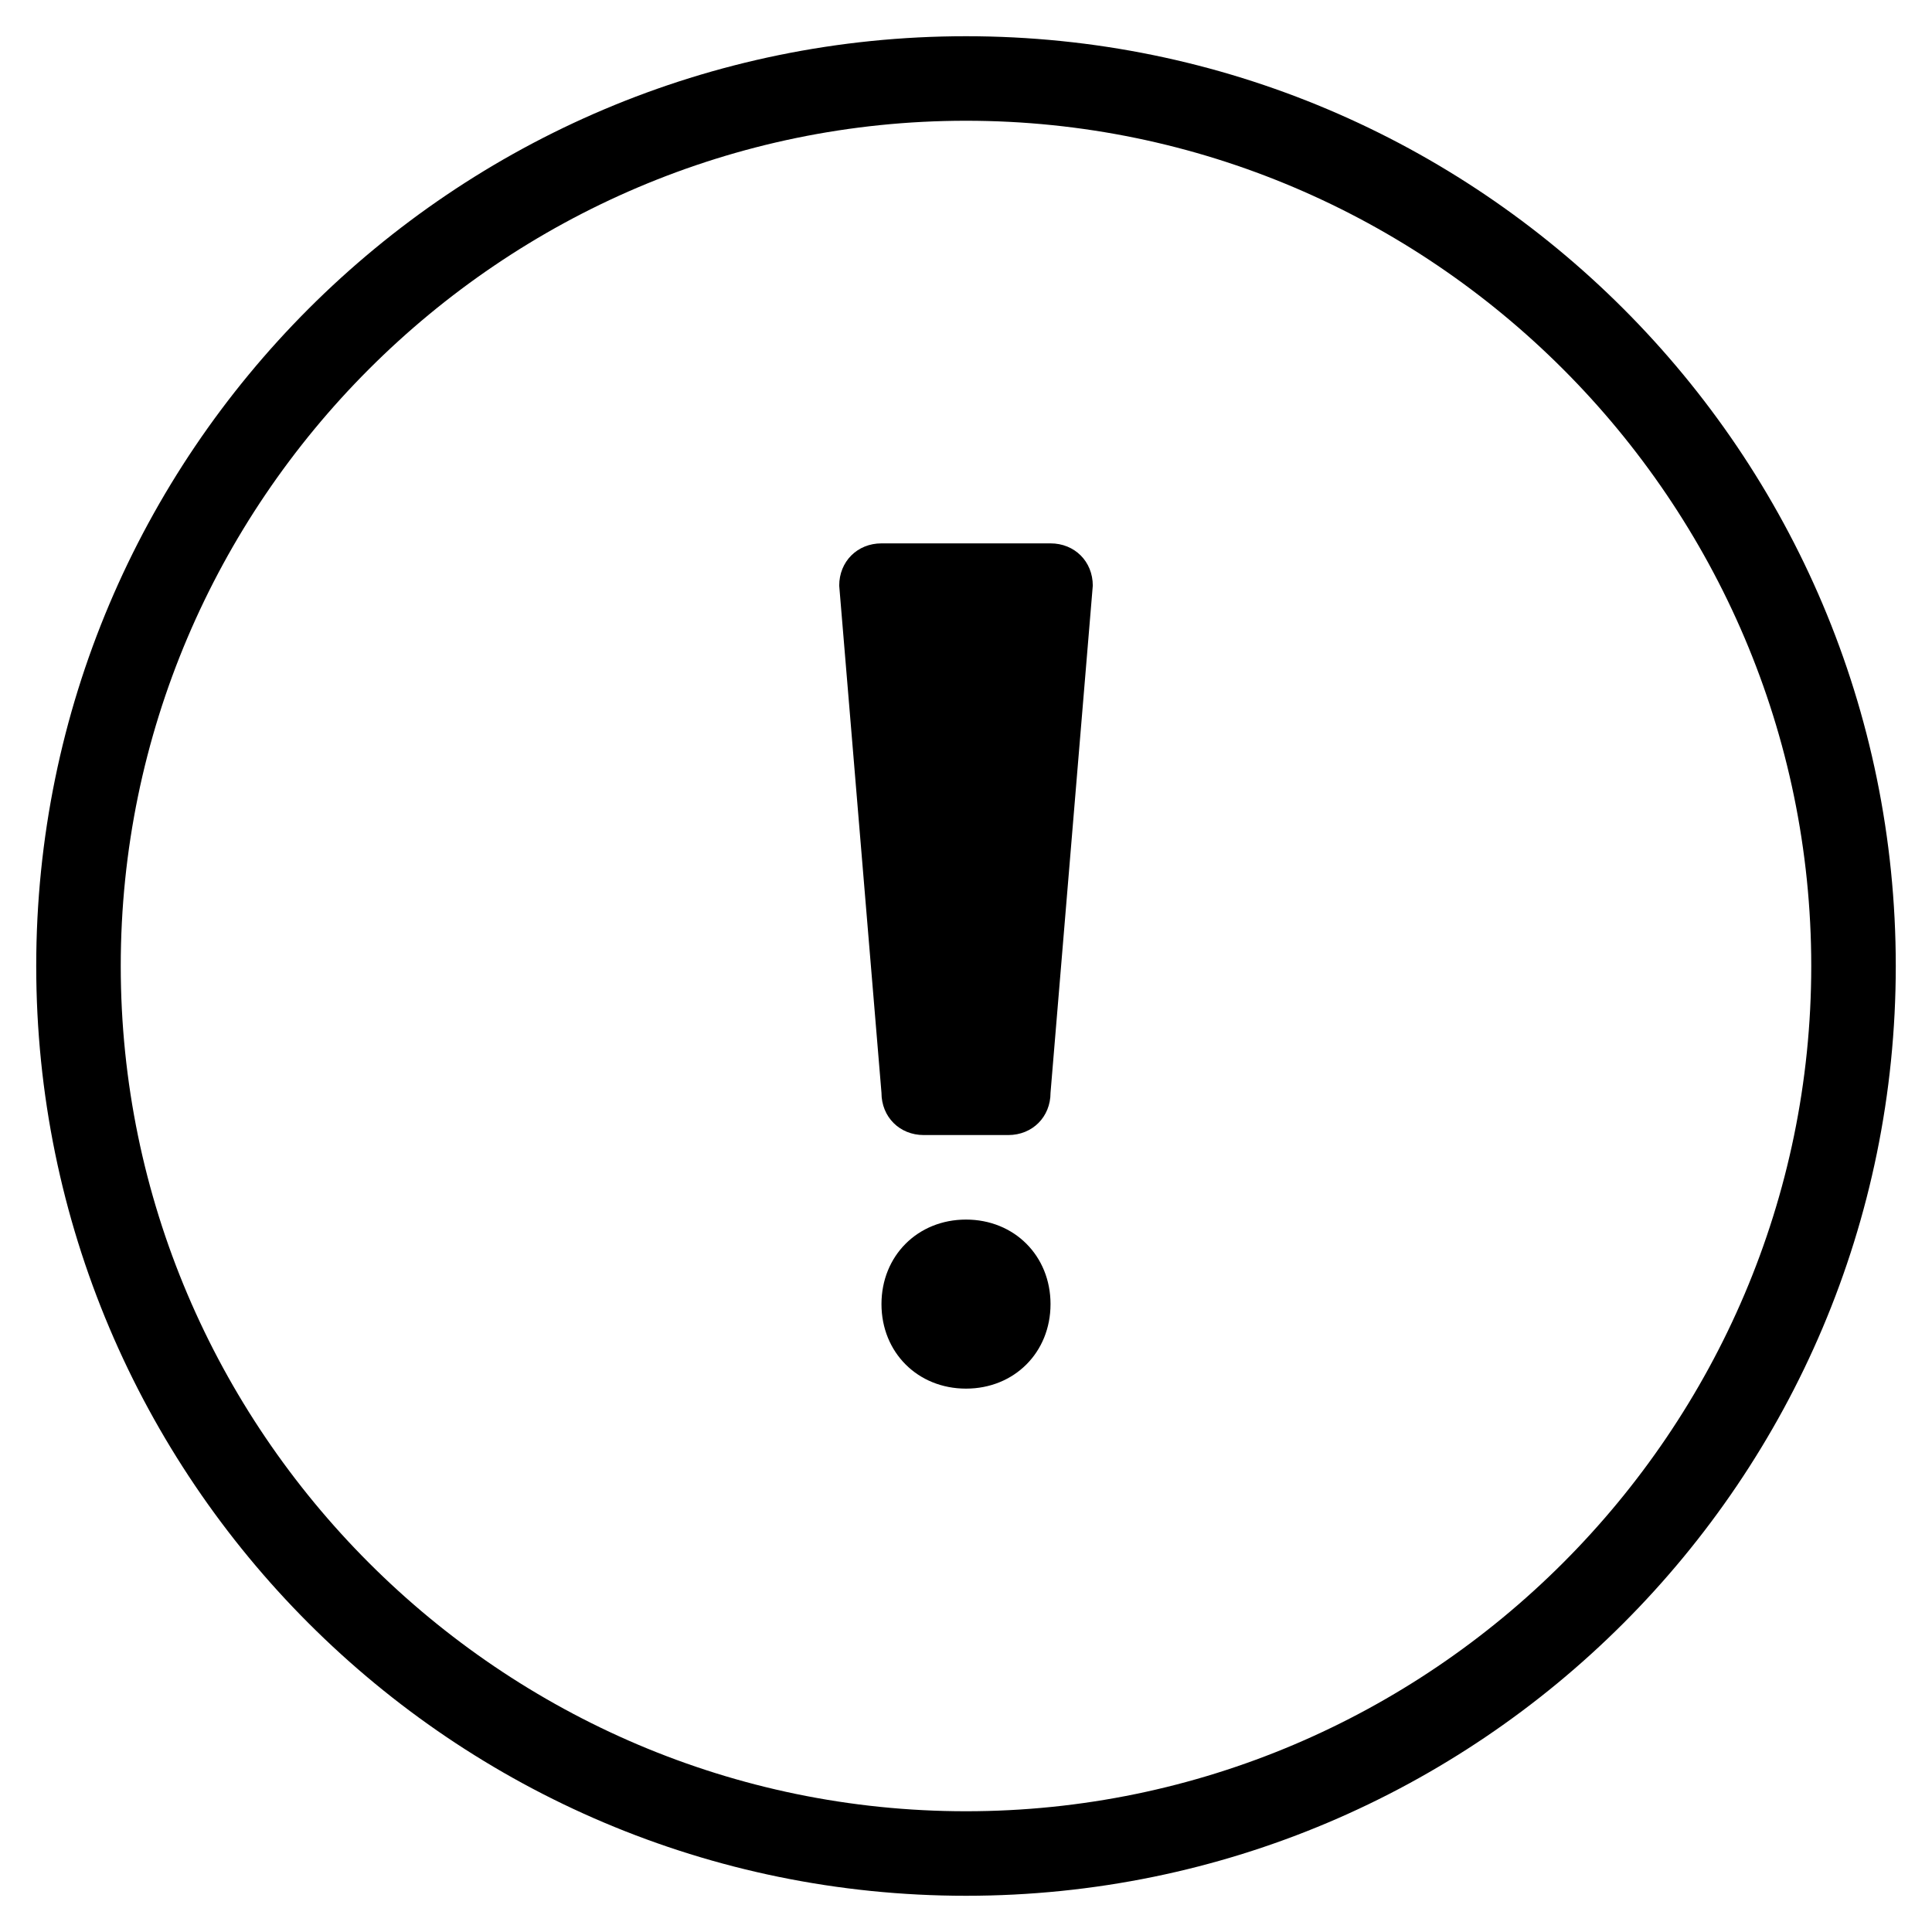 <?xml version="1.0" encoding="utf-8"?>
<!-- Generator: Adobe Illustrator 19.1.0, SVG Export Plug-In . SVG Version: 6.00 Build 0)  -->
<svg version="1.1" id="Layer_1" xmlns="http://www.w3.org/2000/svg" xmlns:xlink="http://www.w3.org/1999/xlink" x="0px" y="0px"
	 width="32px" height="32px" viewBox="0 0 32 32" enable-background="new 0 0 32 32" xml:space="preserve">
<g id="Error_x40_2x.png">
	<g>
		<path d="M16,0.6C7.5,0.6,0.6,7.5,0.6,16c0,8.5,6.9,15.4,15.4,15.4c8.5,0,15.4-6.9,15.4-15.4C31.4,7.5,24.5,0.6,16,0.6z M16,30
			C8.3,30,2,23.7,2,16S8.3,2,16,2s14,6.3,14,14S23.7,30,16,30z M16,20.2c-0.8,0-1.4,0.6-1.4,1.4S15.2,23,16,23s1.4-0.6,1.4-1.4
			S16.8,20.2,16,20.2z M17.4,9h-2.8c-0.4,0-0.7,0.3-0.7,0.7c0,0,0,0,0,0h0l0.7,8.4l0,0c0,0.4,0.3,0.7,0.7,0.7h1.4
			c0.4,0,0.7-0.3,0.7-0.7l0,0l0.7-8.4h0c0,0,0,0,0,0C18.1,9.3,17.8,9,17.4,9z"/>
	</g>
</g>
</svg>
